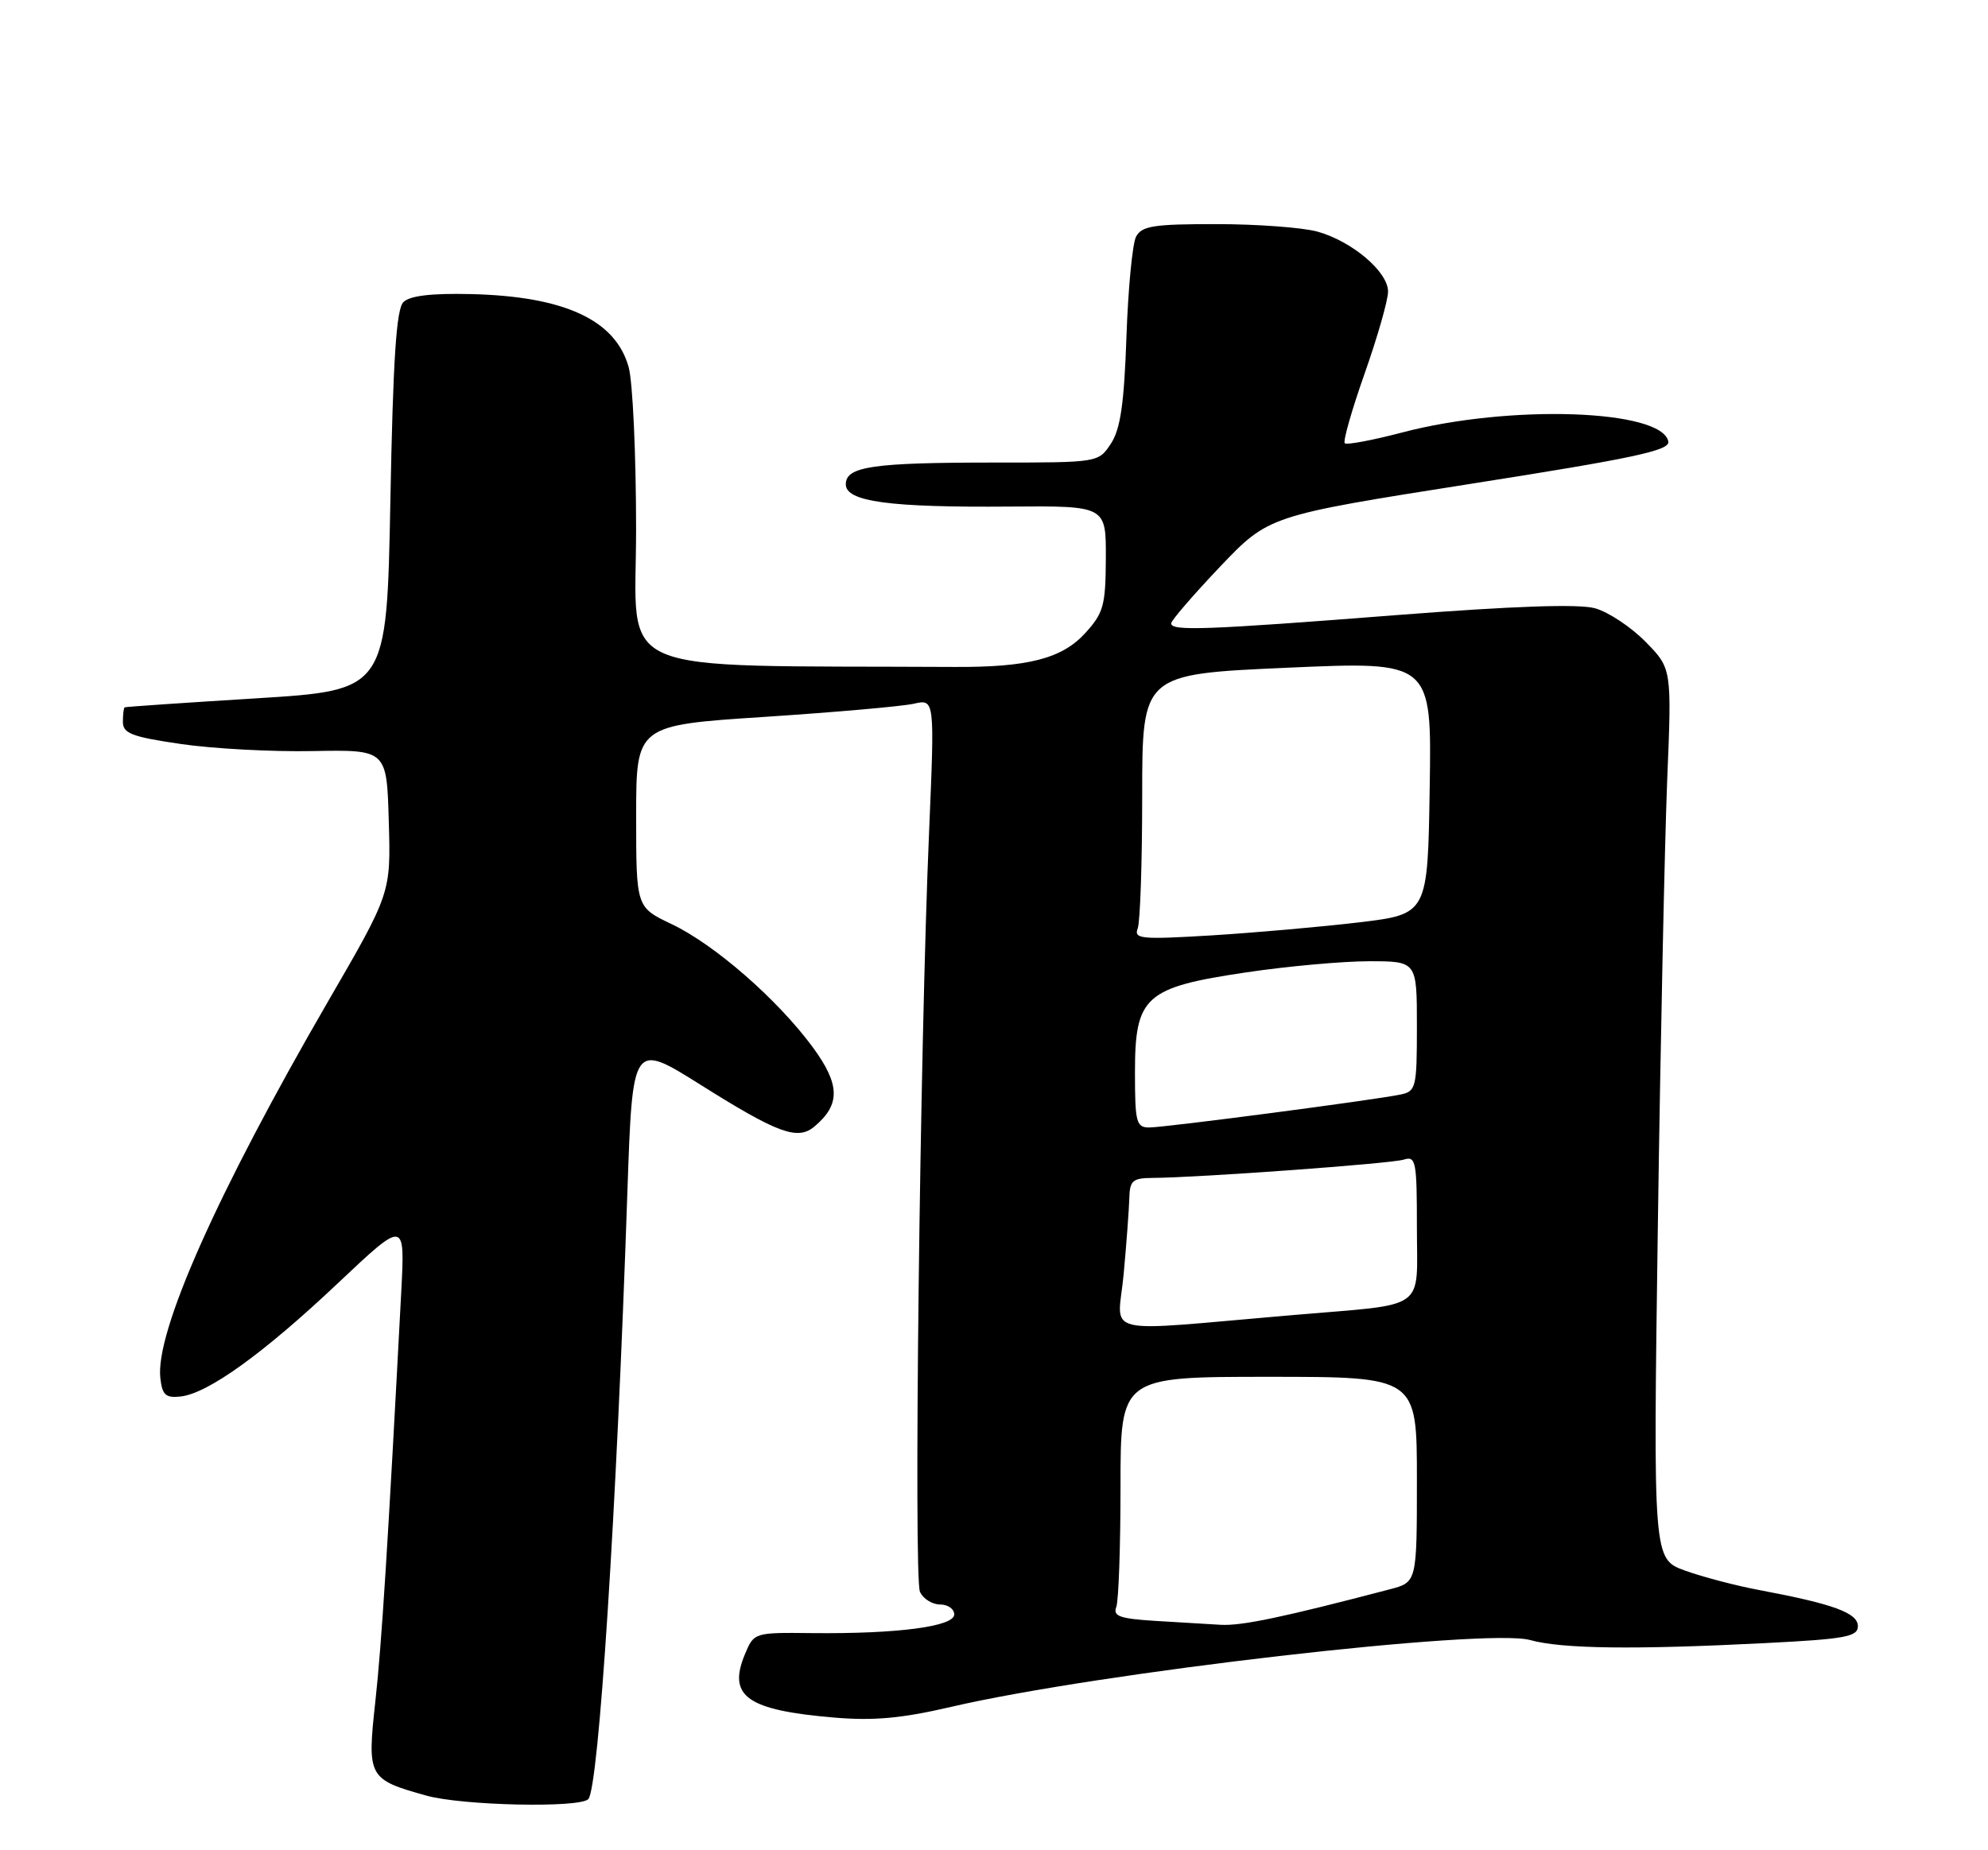 <?xml version="1.0" encoding="UTF-8" standalone="no"?>
<!DOCTYPE svg PUBLIC "-//W3C//DTD SVG 1.1//EN" "http://www.w3.org/Graphics/SVG/1.1/DTD/svg11.dtd" >
<svg xmlns="http://www.w3.org/2000/svg" xmlns:xlink="http://www.w3.org/1999/xlink" version="1.1" viewBox="0 0 275 256">
 <g >
 <path fill="currentColor"
d=" M 81.38 248.93 C 82.82 247.41 85.29 209.08 86.79 164.84 C 87.50 144.18 87.50 144.18 96.95 150.12 C 107.57 156.80 110.32 157.81 112.62 155.90 C 116.28 152.86 116.24 150.09 112.44 144.91 C 107.58 138.30 98.86 130.69 92.90 127.86 C 88.00 125.53 88.00 125.53 88.00 112.94 C 88.00 100.35 88.00 100.35 105.75 99.19 C 115.51 98.55 124.81 97.73 126.40 97.37 C 129.30 96.71 129.30 96.71 128.52 115.10 C 127.25 144.59 126.37 218.34 127.26 220.25 C 127.70 221.21 128.95 222.00 130.04 222.00 C 131.12 222.00 132.00 222.62 132.00 223.38 C 132.00 225.05 124.13 226.08 112.40 225.96 C 104.30 225.87 104.30 225.87 103.03 228.92 C 100.63 234.72 103.35 236.63 115.43 237.65 C 120.87 238.11 124.77 237.75 131.55 236.17 C 151.90 231.43 205.57 225.23 211.66 226.92 C 216.06 228.14 226.00 228.27 244.25 227.34 C 255.29 226.78 257.00 226.46 257.00 225.00 C 257.00 223.17 253.64 221.94 243.50 220.03 C 240.20 219.42 235.52 218.19 233.09 217.31 C 228.68 215.71 228.68 215.71 229.33 169.61 C 229.69 144.25 230.28 116.53 230.62 108.00 C 231.26 92.50 231.26 92.50 227.63 88.80 C 225.63 86.76 222.48 84.67 220.63 84.16 C 218.38 83.54 209.43 83.85 193.39 85.09 C 166.76 87.17 161.99 87.34 162.01 86.25 C 162.02 85.84 165.06 82.32 168.76 78.42 C 175.50 71.35 175.50 71.35 203.28 66.97 C 226.01 63.40 231.02 62.33 230.78 61.09 C 229.92 56.65 208.88 55.92 194.00 59.83 C 189.88 60.91 186.28 61.59 186.02 61.33 C 185.75 61.08 186.99 56.73 188.77 51.68 C 190.55 46.63 192.01 41.53 192.01 40.34 C 192.00 37.59 187.04 33.38 182.22 32.04 C 180.17 31.48 173.90 31.01 168.29 31.01 C 159.57 31.00 157.94 31.26 157.15 32.75 C 156.65 33.71 156.05 39.95 155.82 46.62 C 155.50 55.88 154.99 59.36 153.68 61.37 C 151.95 64.00 151.95 64.00 137.60 64.00 C 120.71 64.00 117.00 64.54 117.00 67.01 C 117.00 69.41 123.02 70.23 139.75 70.09 C 153.00 69.99 153.00 69.99 152.97 77.24 C 152.94 83.78 152.66 84.81 150.12 87.60 C 146.91 91.12 142.22 92.34 132.00 92.28 C 83.63 92.02 88.00 93.91 87.99 73.26 C 87.99 62.94 87.53 52.83 86.96 50.79 C 85.14 44.26 78.08 40.99 65.10 40.69 C 59.66 40.56 56.69 40.92 55.80 41.80 C 54.83 42.77 54.37 49.65 54.00 69.30 C 53.50 95.50 53.50 95.50 35.50 96.62 C 25.60 97.23 17.39 97.79 17.25 97.87 C 17.11 97.94 17.00 98.85 17.00 99.88 C 17.00 101.48 18.24 101.95 25.01 102.94 C 29.42 103.59 37.63 104.03 43.26 103.92 C 53.50 103.73 53.50 103.73 53.78 113.65 C 54.07 123.57 54.07 123.57 45.39 138.54 C 30.06 165.00 21.45 184.33 22.18 190.69 C 22.45 193.03 22.92 193.45 25.00 193.22 C 28.77 192.80 36.46 187.26 46.76 177.53 C 56.02 168.79 56.02 168.79 55.51 178.64 C 53.66 213.79 52.79 227.56 51.92 235.43 C 50.77 245.91 50.93 246.20 59.00 248.45 C 63.96 249.83 80.20 250.18 81.38 248.93 Z  M 159.66 224.26 C 154.92 223.96 153.94 223.61 154.41 222.37 C 154.74 221.52 155.00 214.01 155.00 205.67 C 155.00 190.50 155.00 190.50 175.50 190.50 C 196.00 190.50 196.00 190.50 196.00 204.71 C 196.00 218.92 196.00 218.92 192.25 219.90 C 177.42 223.79 171.74 224.98 168.83 224.81 C 167.00 224.71 162.87 224.46 159.66 224.26 Z  M 155.44 176.25 C 155.83 171.99 156.18 167.26 156.22 165.75 C 156.28 163.36 156.69 163.00 159.39 162.98 C 165.86 162.94 192.42 161.00 194.17 160.45 C 195.86 159.91 196.00 160.63 196.00 169.82 C 196.00 181.54 197.67 180.35 179.00 181.94 C 151.50 184.29 154.64 185.05 155.44 176.25 Z  M 157.00 148.36 C 157.00 137.85 158.37 136.62 172.39 134.54 C 178.09 133.69 185.74 133.00 189.38 133.00 C 196.00 133.00 196.00 133.00 196.00 141.98 C 196.00 150.49 195.88 150.99 193.75 151.44 C 190.19 152.19 161.15 156.00 158.97 156.00 C 157.18 156.00 157.00 155.29 157.00 148.36 Z  M 157.38 128.46 C 157.72 127.57 158.00 119.29 158.00 110.06 C 158.00 93.28 158.00 93.28 178.02 92.39 C 198.05 91.50 198.05 91.50 197.77 108.99 C 197.50 126.48 197.50 126.48 188.00 127.62 C 182.78 128.24 173.61 129.05 167.63 129.42 C 157.85 130.01 156.82 129.92 157.38 128.46 Z "/>
</g>
</svg>